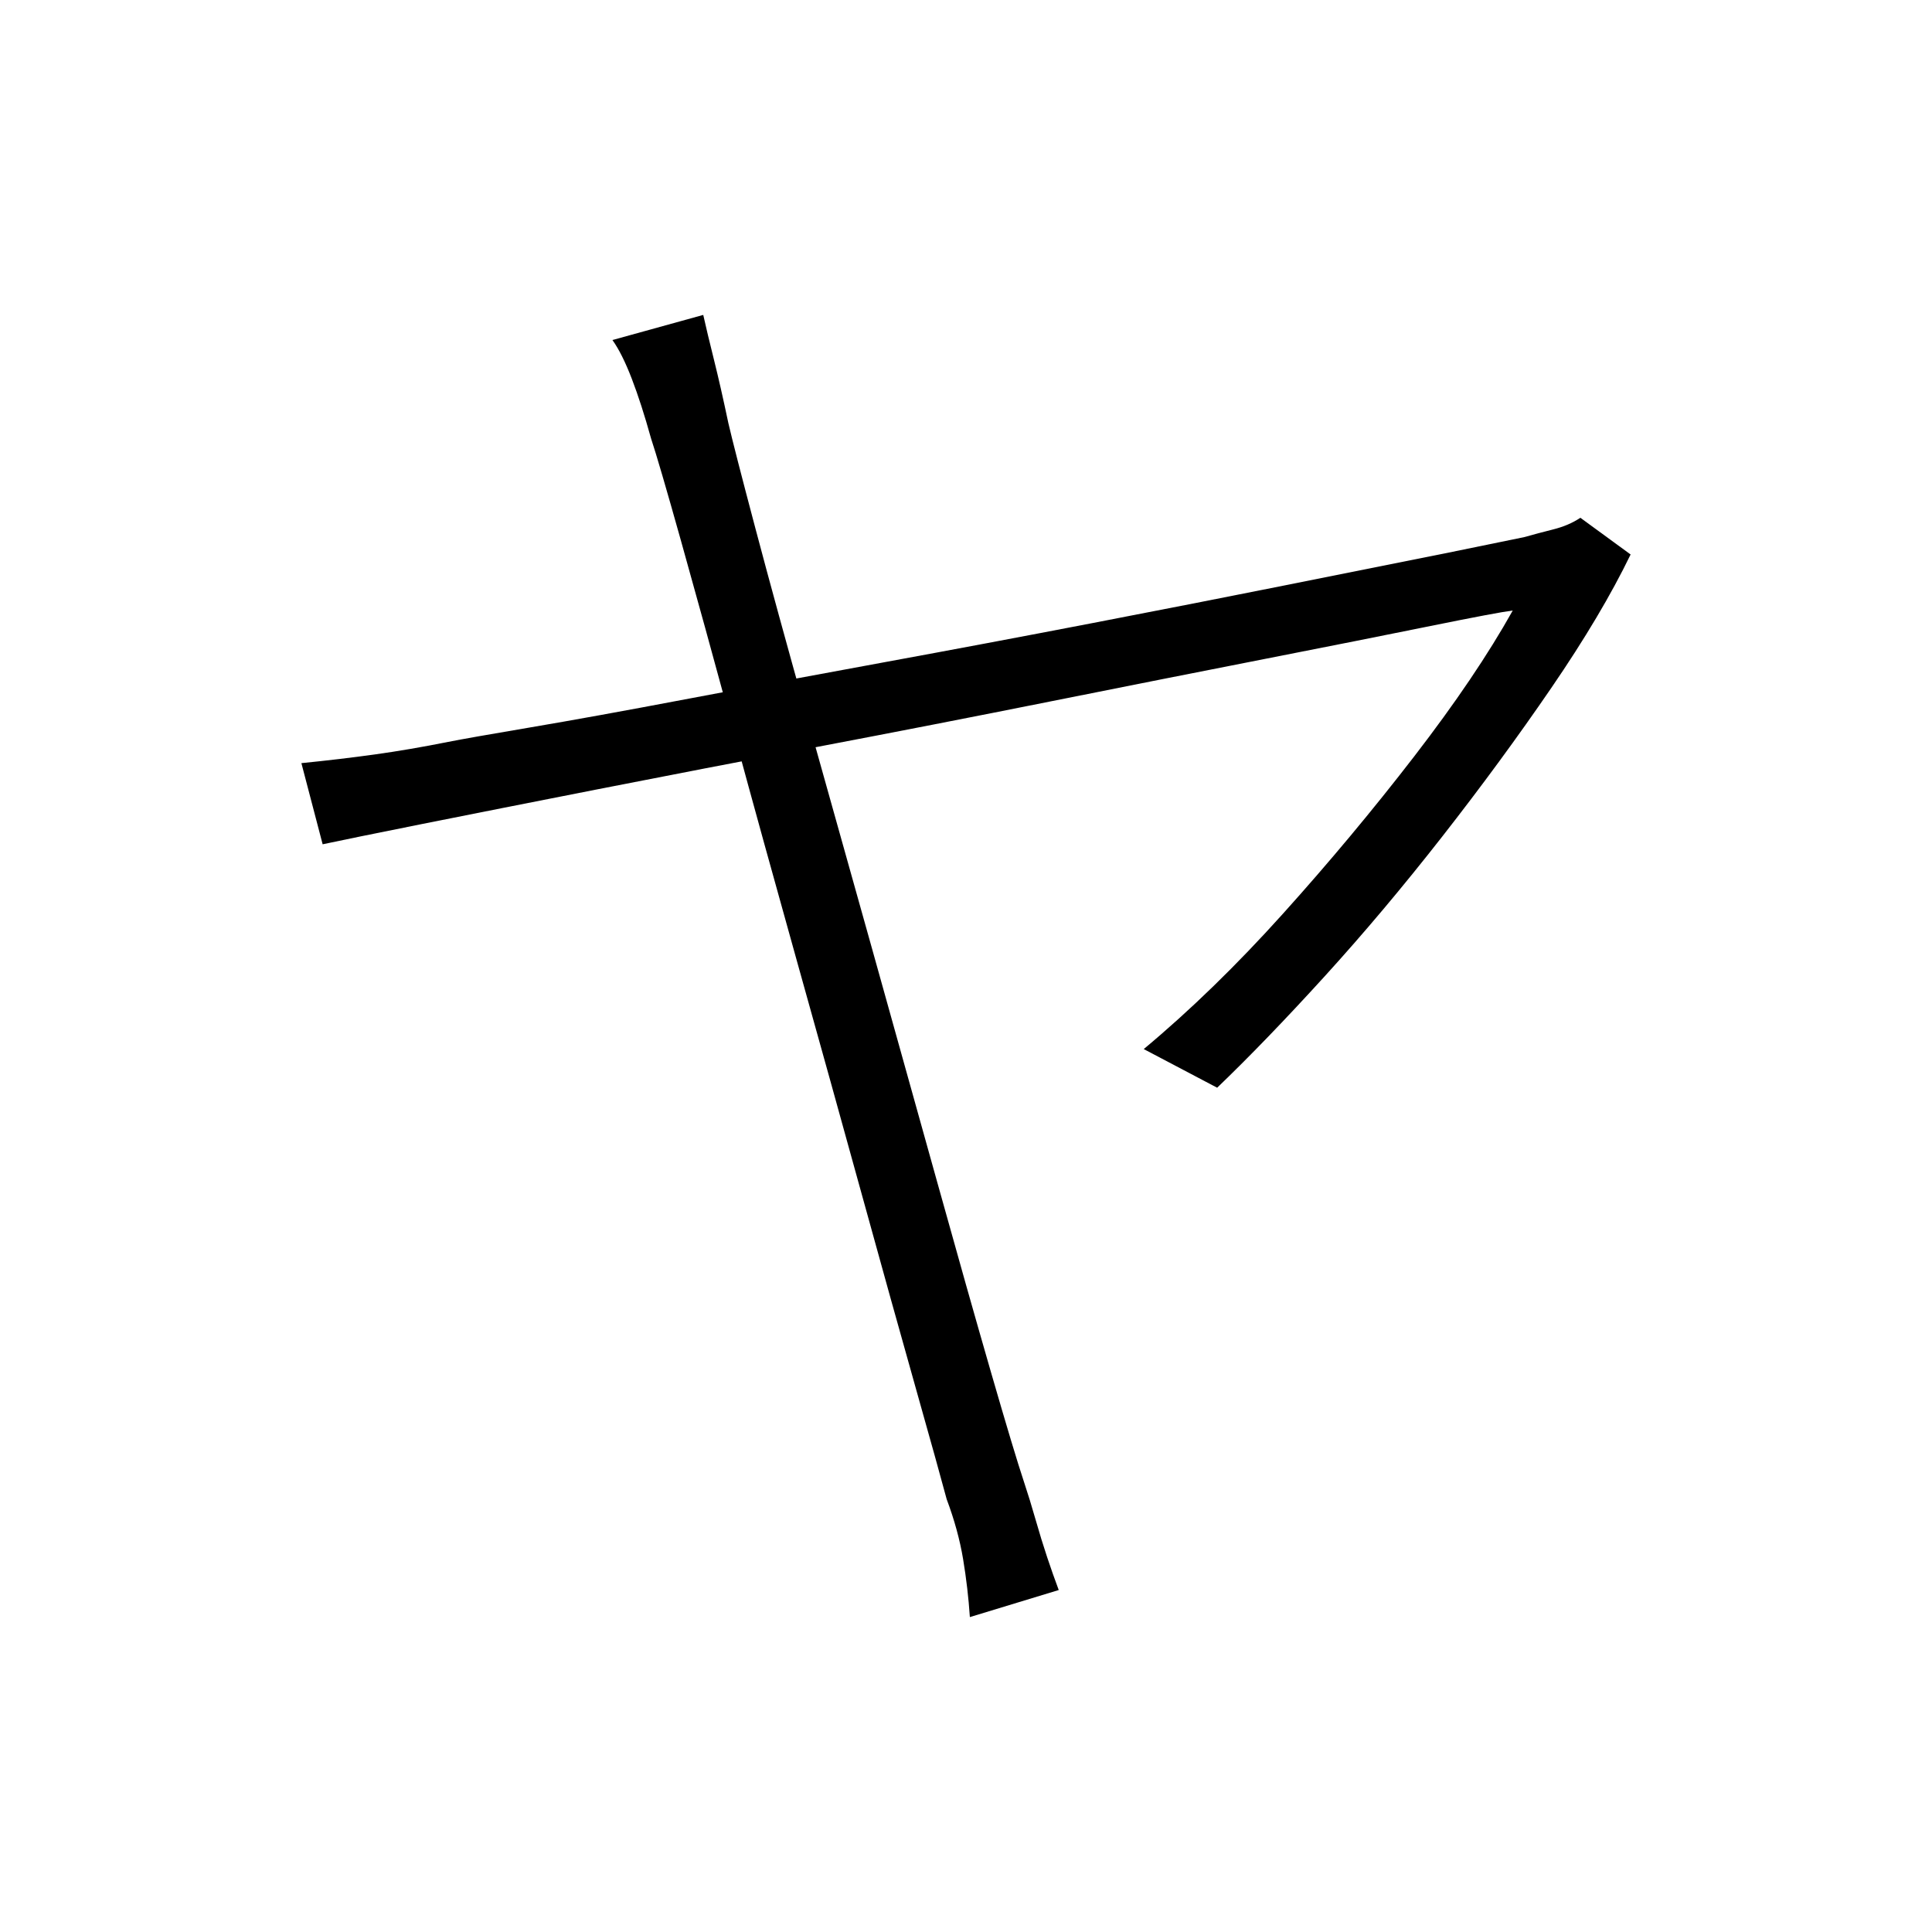 <svg xmlns="http://www.w3.org/2000/svg" xmlns:xlink="http://www.w3.org/1999/xlink" version="1.1" viewBox="0 0 1000 1000">
   <path 
d="M364 163q2 9 5.5 23t7.5 33q3 13 14 54.5t27 98.5t33.5 119.5t33.5 120t28 99t17 56.5q3 9 6 19.5t6 19.5t6 17l-46 14q-1 -15 -3.5 -30t-8.5 -31q-4 -15 -16 -57.5t-28 -100.5t-33.5 -120.5t-33 -119.5t-27 -98t-15.5 -53q-5 -18 -10 -31t-10 -20zM844 287
q-15 31 -41 69t-56.5 77t-61 72.5t-55.5 57.5l-38 -20q36 -30 72 -70t68 -81.5t51 -75.5q-8 1 -42.5 8t-85.5 17t-111 22t-120.5 23.5t-114 22t-91 18t-51.5 10.5l-11 -42q20 -2 38 -4.5t38 -6.5q10 -2 42.5 -7.5t80 -14.5t102 -19t109 -20.5t102 -20l80 -16t41.5 -8.5
q7 -2 15 -4t14 -6z" />
</svg>
